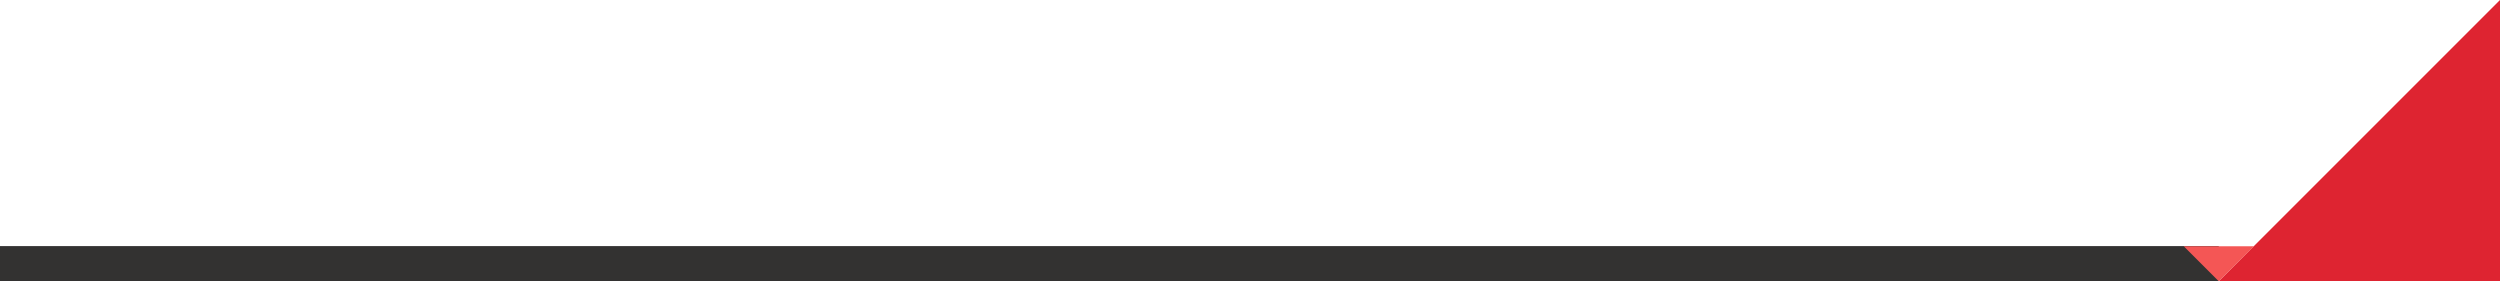 <?xml version="1.0" encoding="utf-8"?>
<!-- Generator: Adobe Illustrator 27.6.1, SVG Export Plug-In . SVG Version: 6.00 Build 0)  -->
<svg version="1.1" id="Laag_1" xmlns="http://www.w3.org/2000/svg" xmlns:xlink="http://www.w3.org/1999/xlink" x="0px" y="0px"
	 viewBox="0 0 1280 144" style="enable-background:new 0 0 1280 144;" xml:space="preserve">
<style type="text/css">
	.st0{fill:#FFFFFF;}
	.st1{fill:#333231;}
	.st2{fill:#DE2431;}
	.st3{fill:#F45655;}
</style>
<g transform="translate(0 -2274)">
	<rect y="2274" class="st0" width="1280" height="144"/>
	<rect y="2400" class="st1" width="1136" height="18"/>
	<path class="st2" d="M1280,2418h-144l144-144V2418z"/>
	<path class="st3" d="M1136,2418l-17.9-17.9h35.9L1136,2418z"/>
</g>
</svg>
